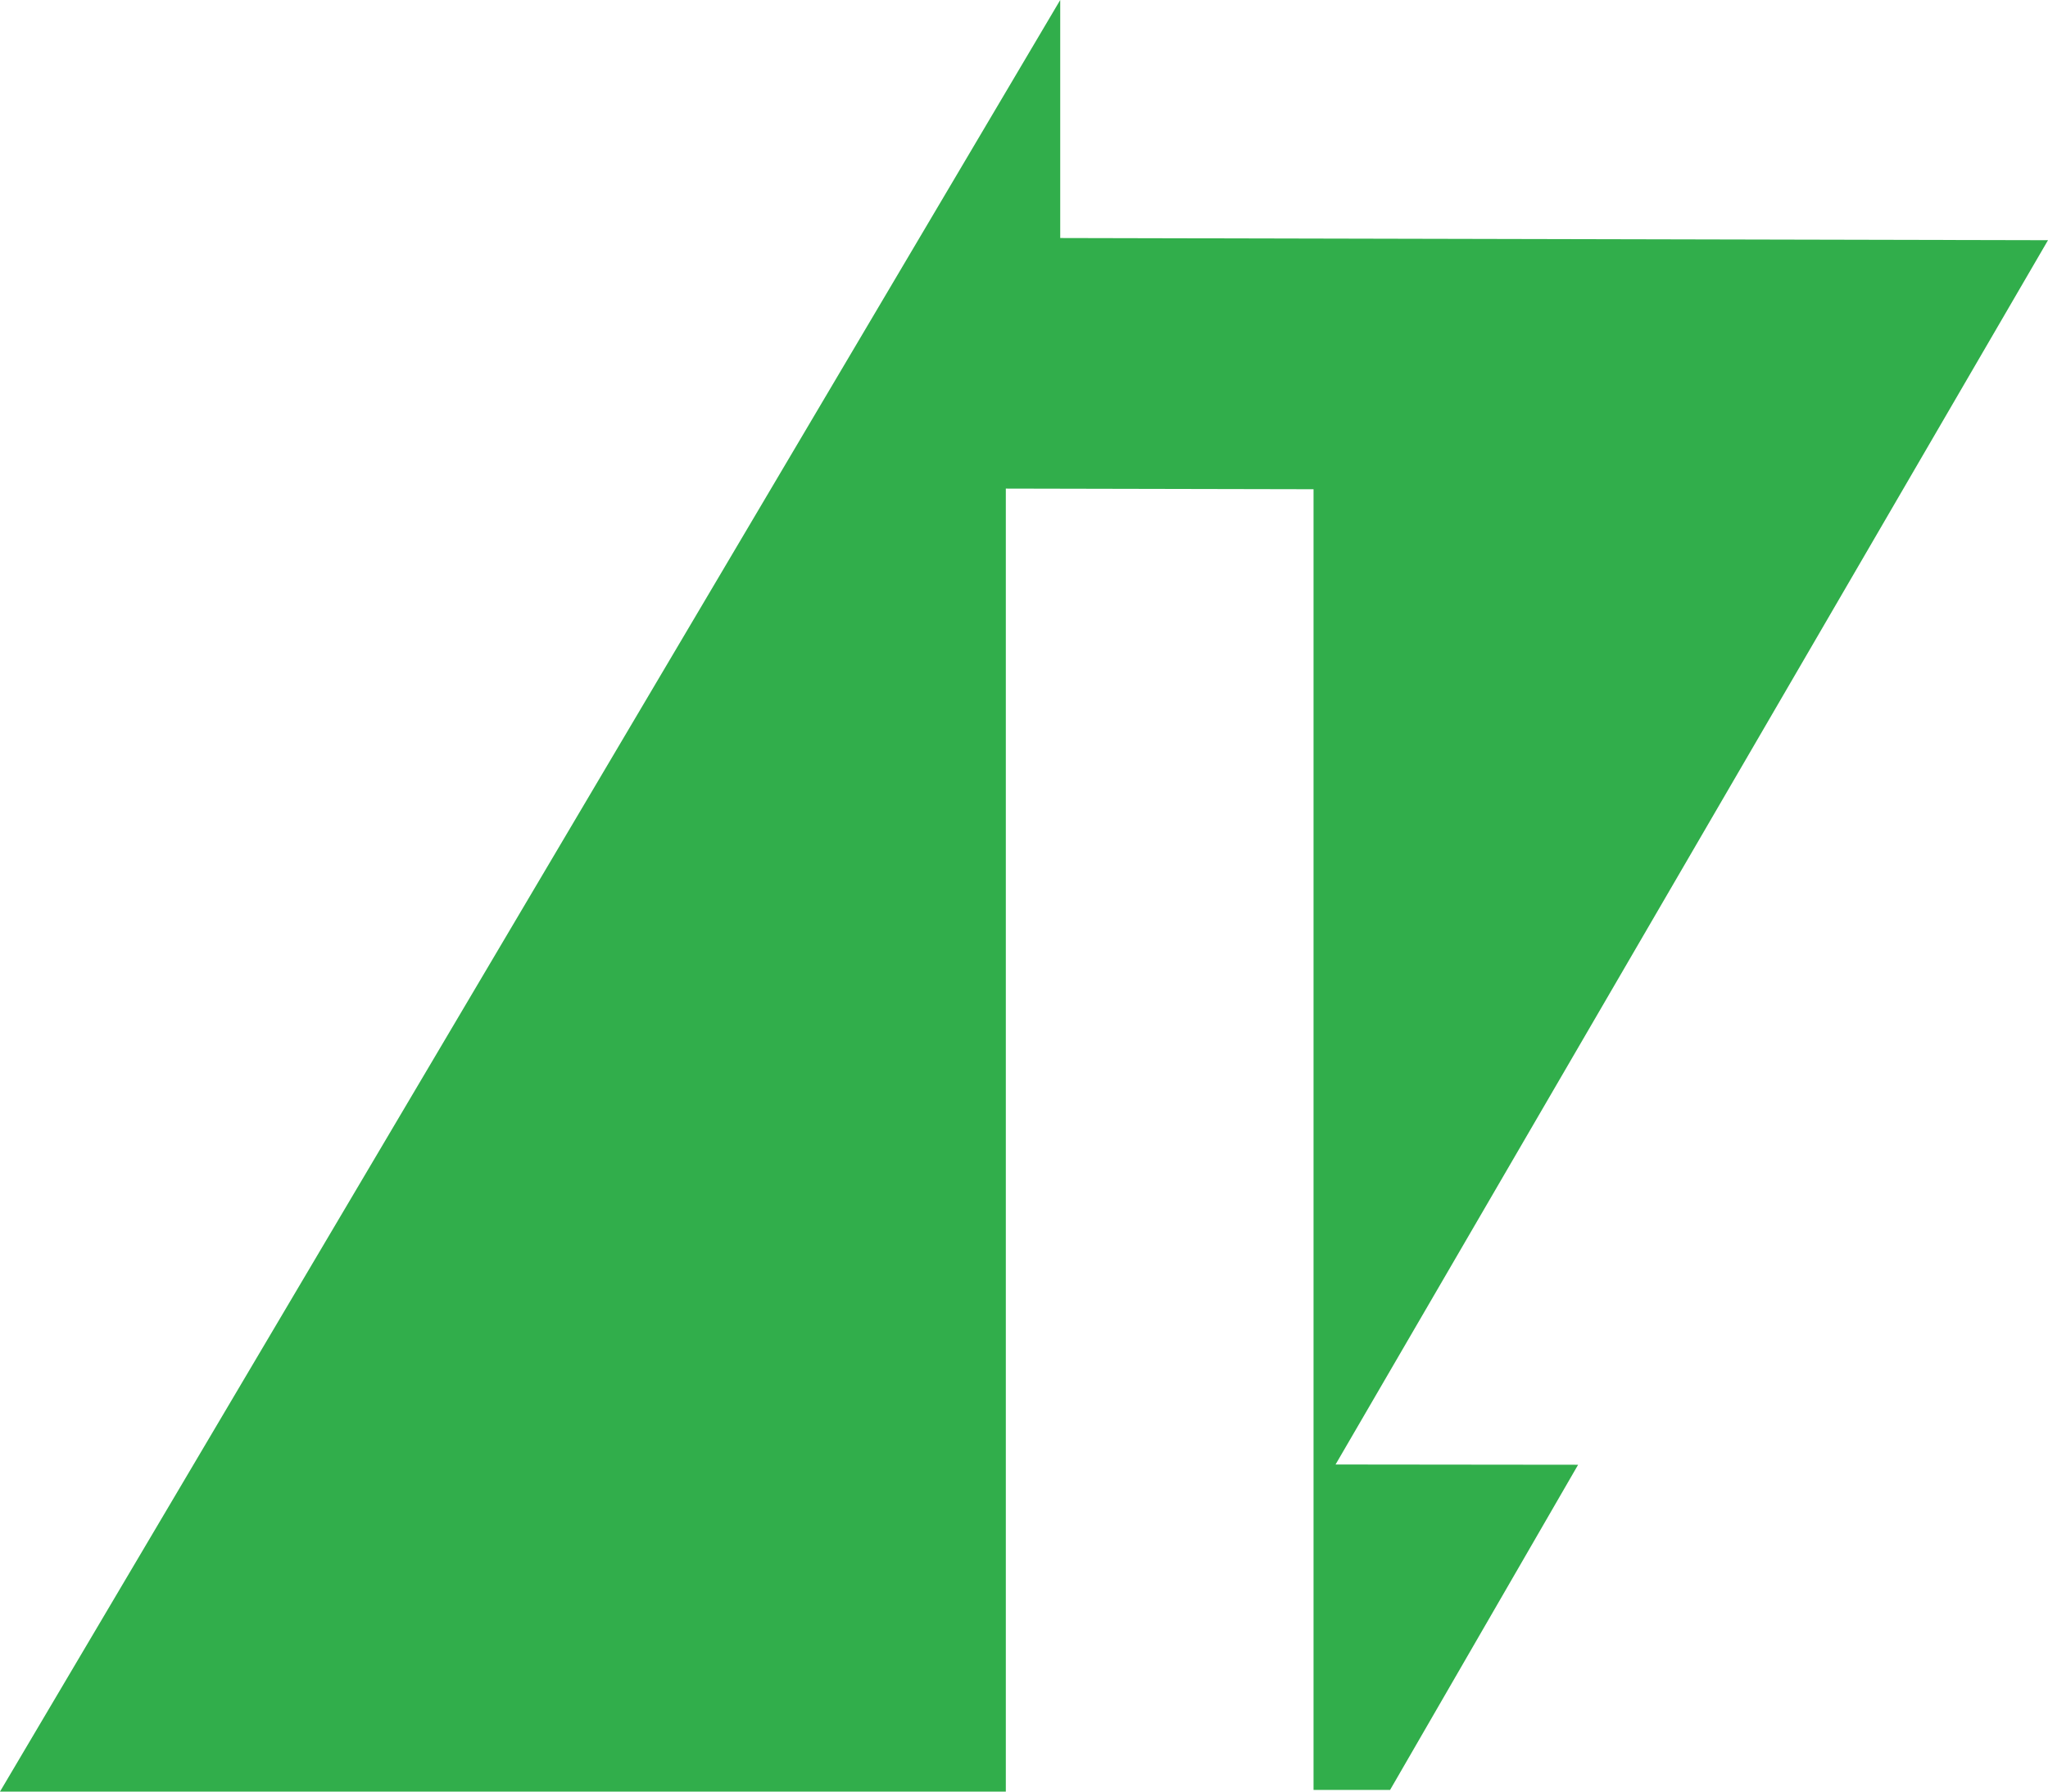 <svg width="16" height="14" viewBox="0 0 16 14" fill="none" xmlns="http://www.w3.org/2000/svg">
<path d="M8.283 1.86V0L0 14H7.858V3.818L10.262 3.823V13.987H10.86L12.329 11.446L10.434 11.444L16 1.877L8.283 1.86Z" fill="#31AE4B"/>
</svg>
